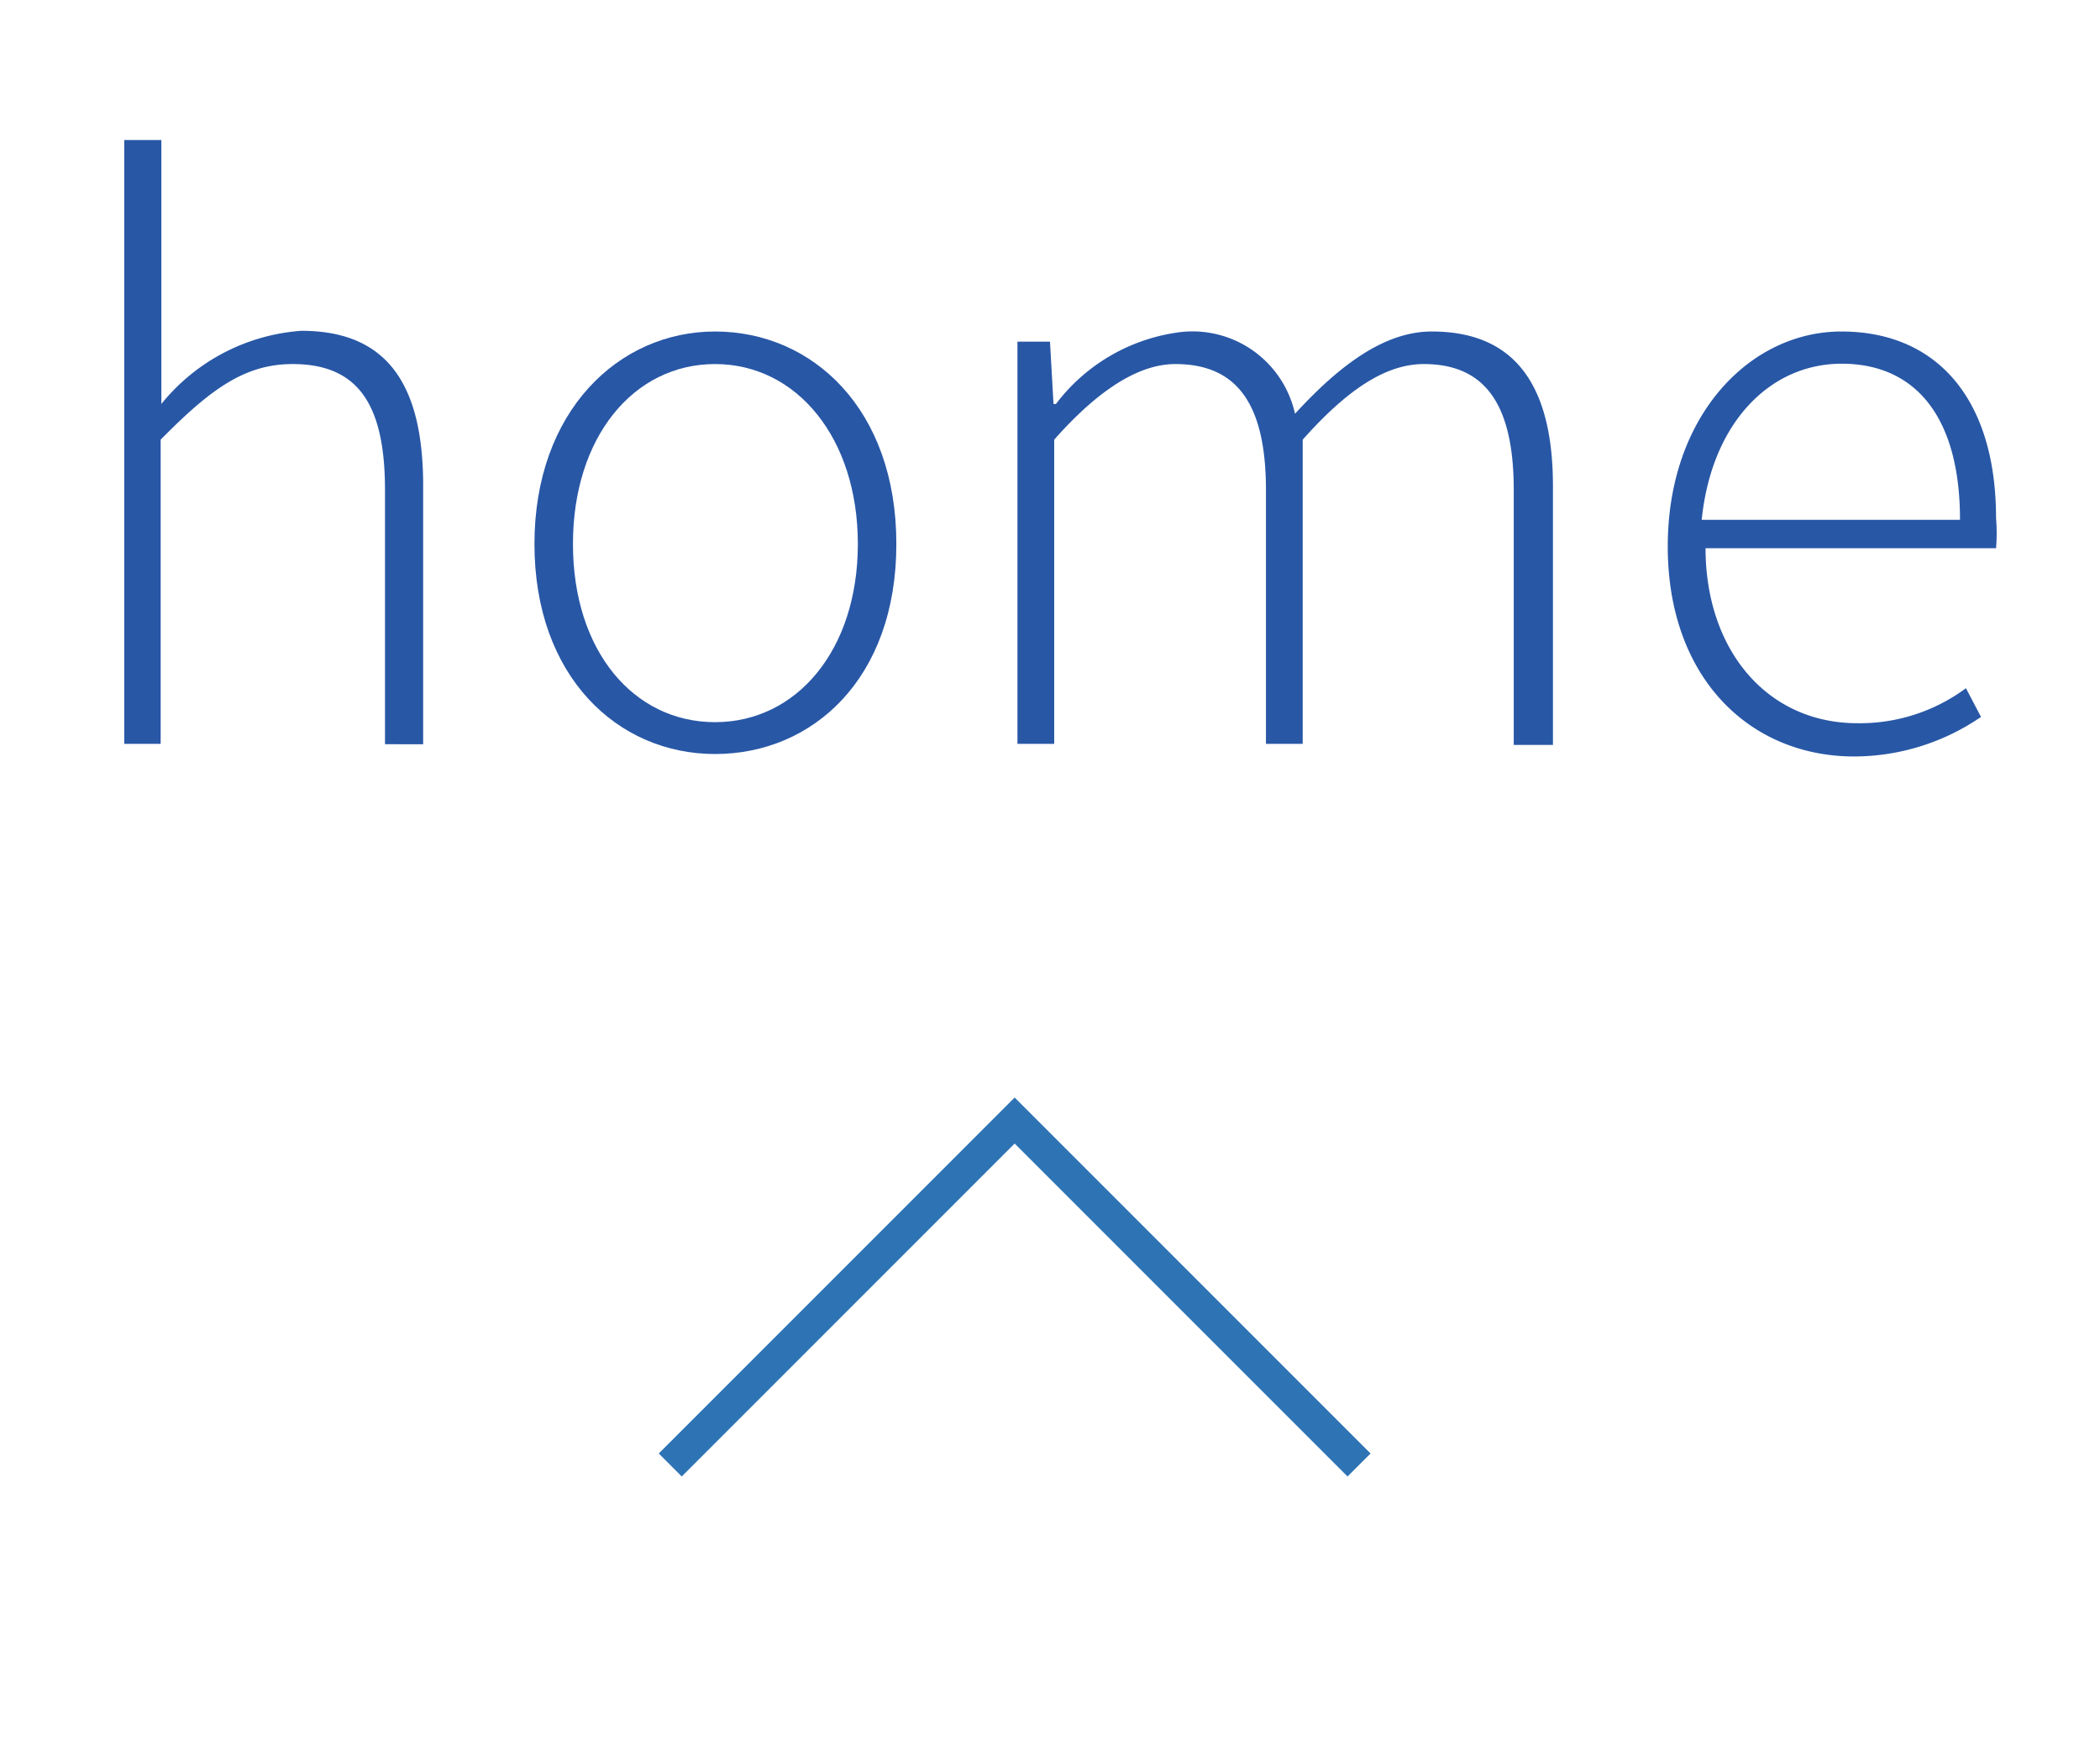 <svg id="Layer_1" data-name="Layer 1" xmlns="http://www.w3.org/2000/svg" viewBox="0 0 60 50"><defs><style>.cls-1{fill:#2857a6;}.cls-2{fill:none;stroke:#2e74b5;stroke-miterlimit:10;stroke-width:0.93px;}</style></defs><title>ss</title><path class="cls-1" d="M3.55,4H4.61v7.54a5.66,5.66,0,0,1,4-2.09c2.38,0,3.48,1.44,3.48,4.42v7.39H11V14c0-2.45-.77-3.6-2.64-3.6-1.37,0-2.35.72-3.77,2.16v8.69H3.55V4Z"/><path class="cls-1" d="M20.43,9.47c2.78,0,5.18,2.21,5.18,6.07s-2.4,6-5.18,6-5.16-2.21-5.16-6S17.67,9.47,20.43,9.47Zm0,11.16c2.33,0,4.08-2.06,4.08-5.09s-1.75-5.14-4.08-5.14-4.06,2.09-4.06,5.14S18.1,20.63,20.43,20.63Z"/><path class="cls-1" d="M29.07,9.76H30l0.1,1.78h0.07a5.28,5.28,0,0,1,3.62-2.06A3,3,0,0,1,37,11.82c1.32-1.44,2.59-2.35,3.91-2.35,2.3,0,3.46,1.44,3.46,4.42v7.39H43.25V14c0-2.45-.82-3.6-2.57-3.6-1.08,0-2.18.72-3.46,2.16v8.69H36.17V14c0-2.45-.82-3.6-2.59-3.6q-1.55,0-3.46,2.16v8.69H29.07V9.76Z"/><path class="cls-1" d="M52.61,9.47c2.74,0,4.42,1.94,4.42,5.33a5.24,5.24,0,0,1,0,.86h-8.3c0,2.9,1.75,5,4.34,5a5.1,5.1,0,0,0,3.1-1l0.43,0.82a6.43,6.43,0,0,1-3.62,1.13c-3,0-5.33-2.26-5.33-6S50,9.47,52.61,9.47ZM56,14.85c0-3-1.32-4.46-3.38-4.46s-3.72,1.7-4,4.46H56Z"/><polyline class="cls-2" points="38.83 41.85 28.99 32.01 19.15 41.85"/></svg>
